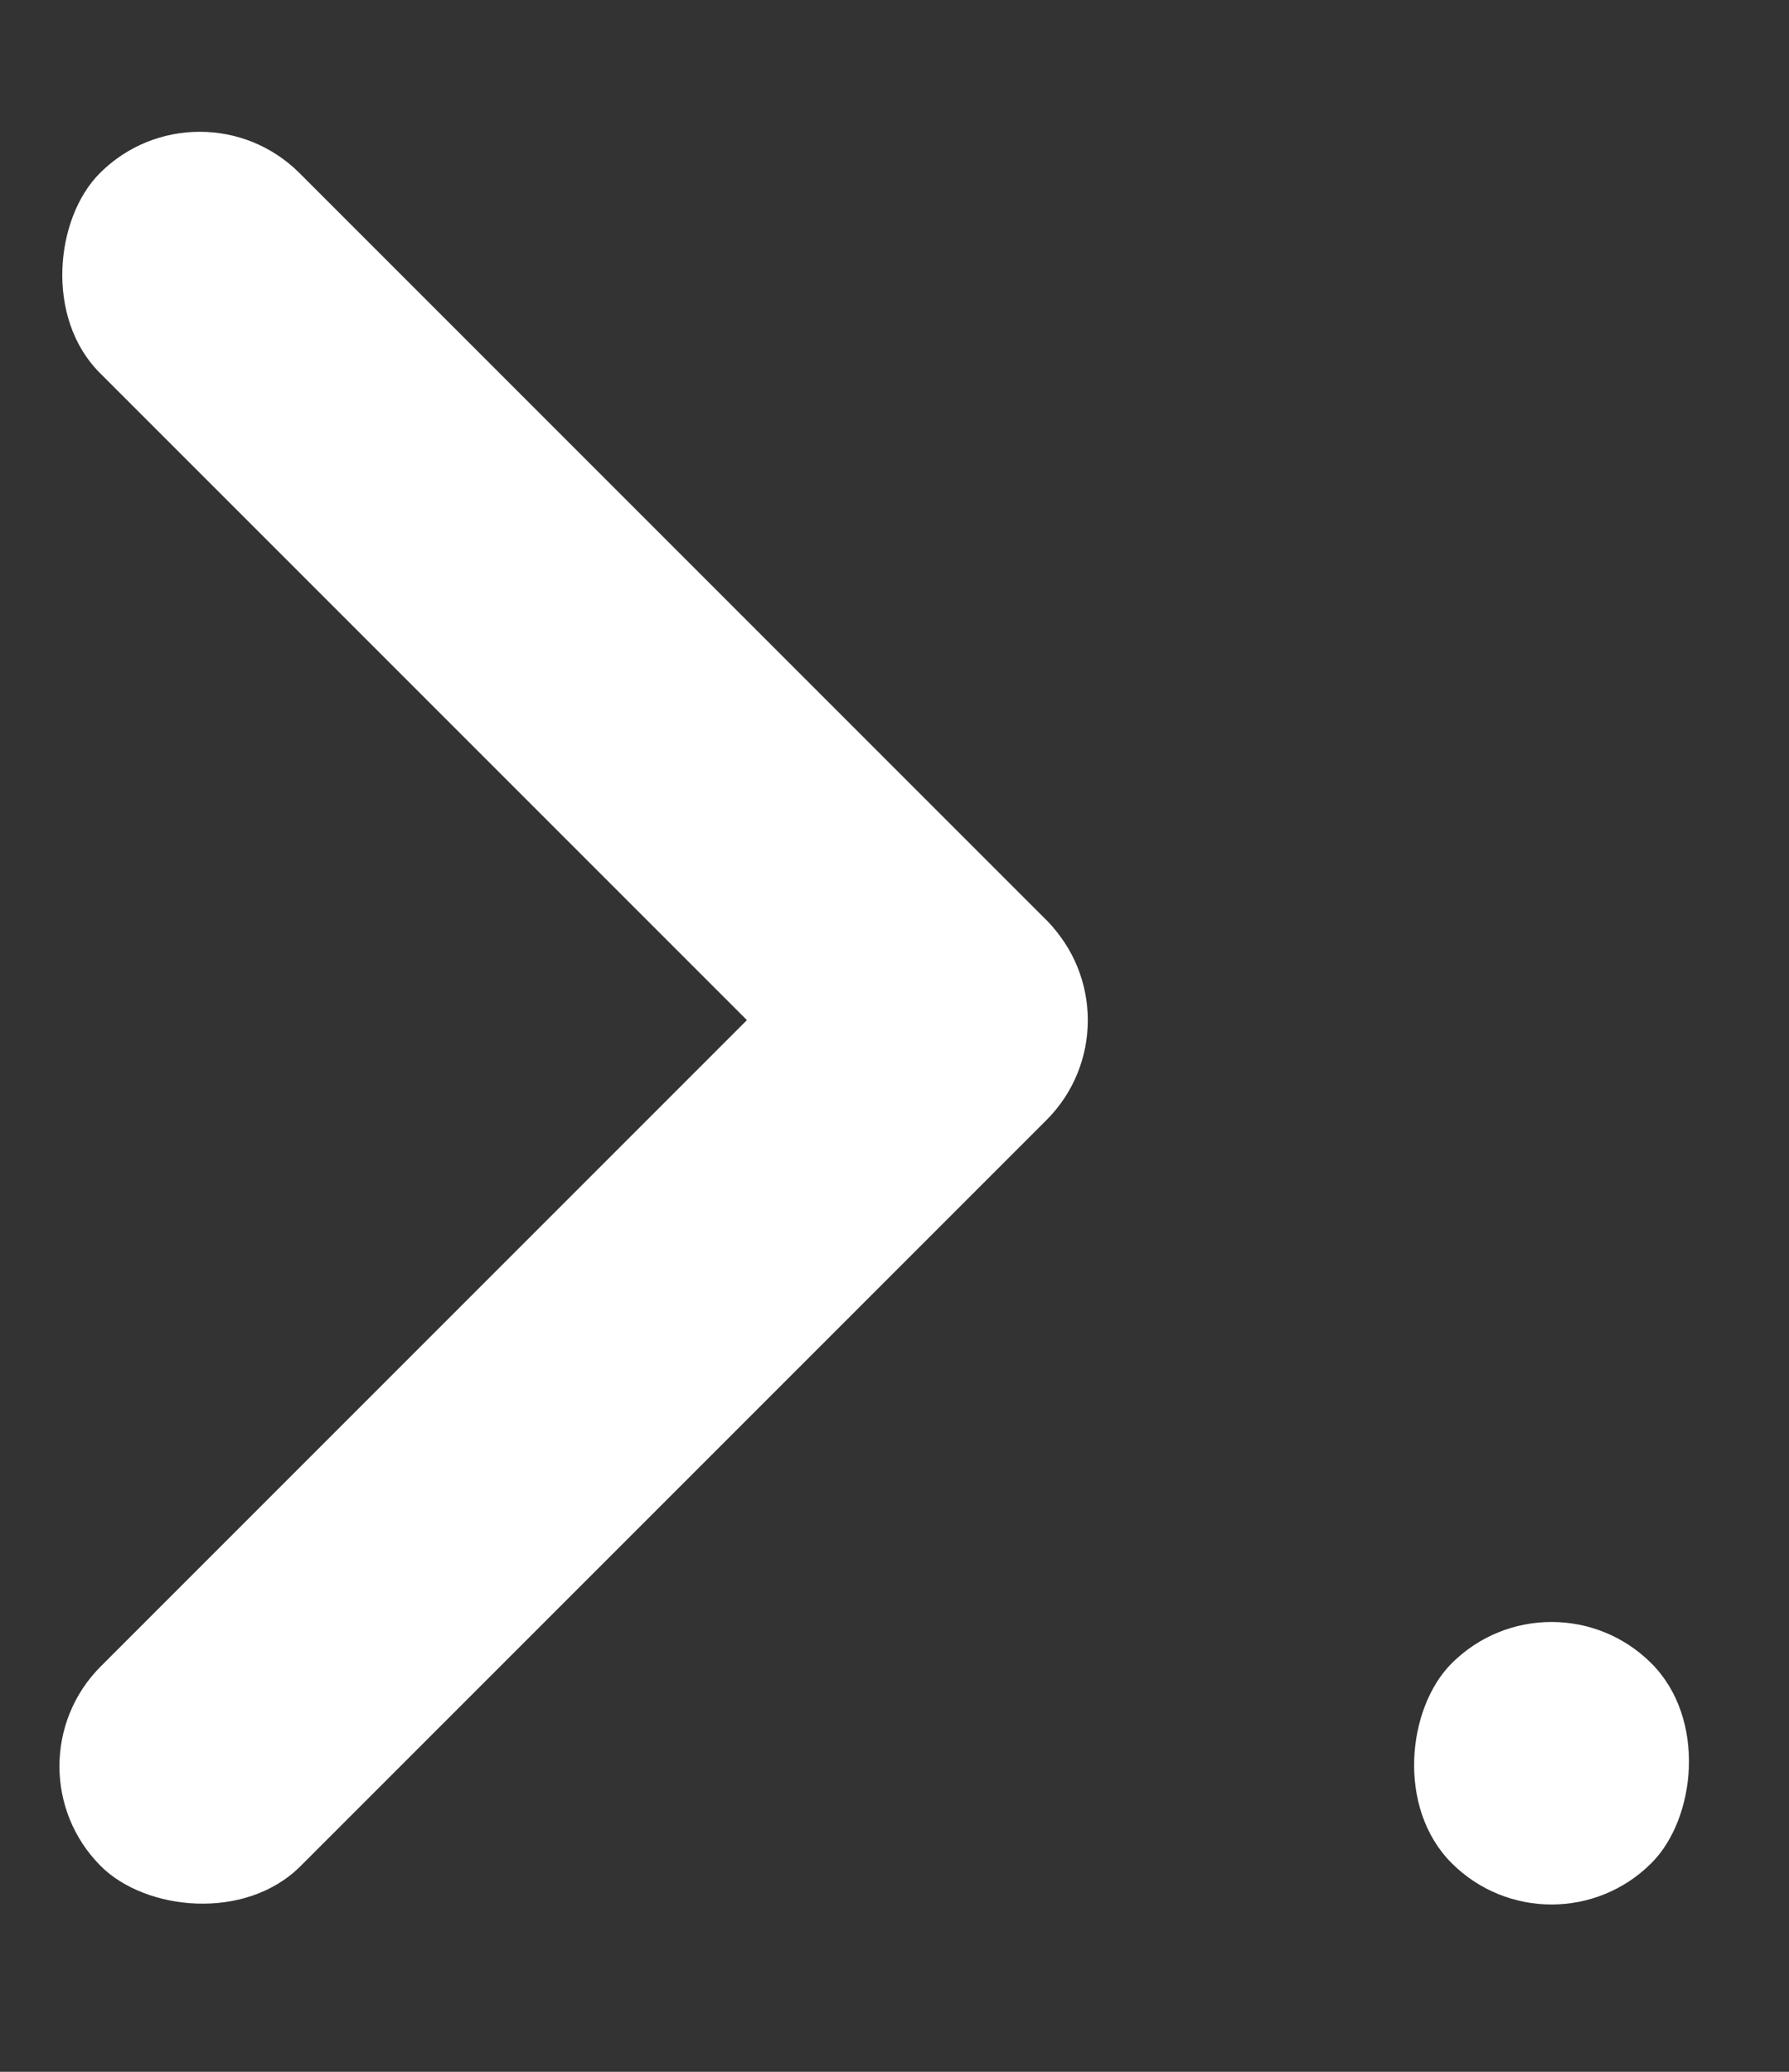 <svg width="19" height="22" viewBox="0 0 19 22" fill="none" xmlns="http://www.w3.org/2000/svg">
<rect x="0" y="0" width="19" height="22" fill="#333333" stroke="none"/>
<rect x="16.478" y="16.602" width="3" height="3" rx="1.5" transform="rotate(45 16.478 16.602)" fill="white"/>
<rect x="0.01" y="18.755" width="14.203" height="3" rx="1.5" transform="rotate(-45 0.01 18.755)" fill="white"/>
<rect x="2.121" y="0.778" width="14.203" height="3" rx="1.5" transform="rotate(45 2.121 0.778)" fill="white"/>
</svg>
